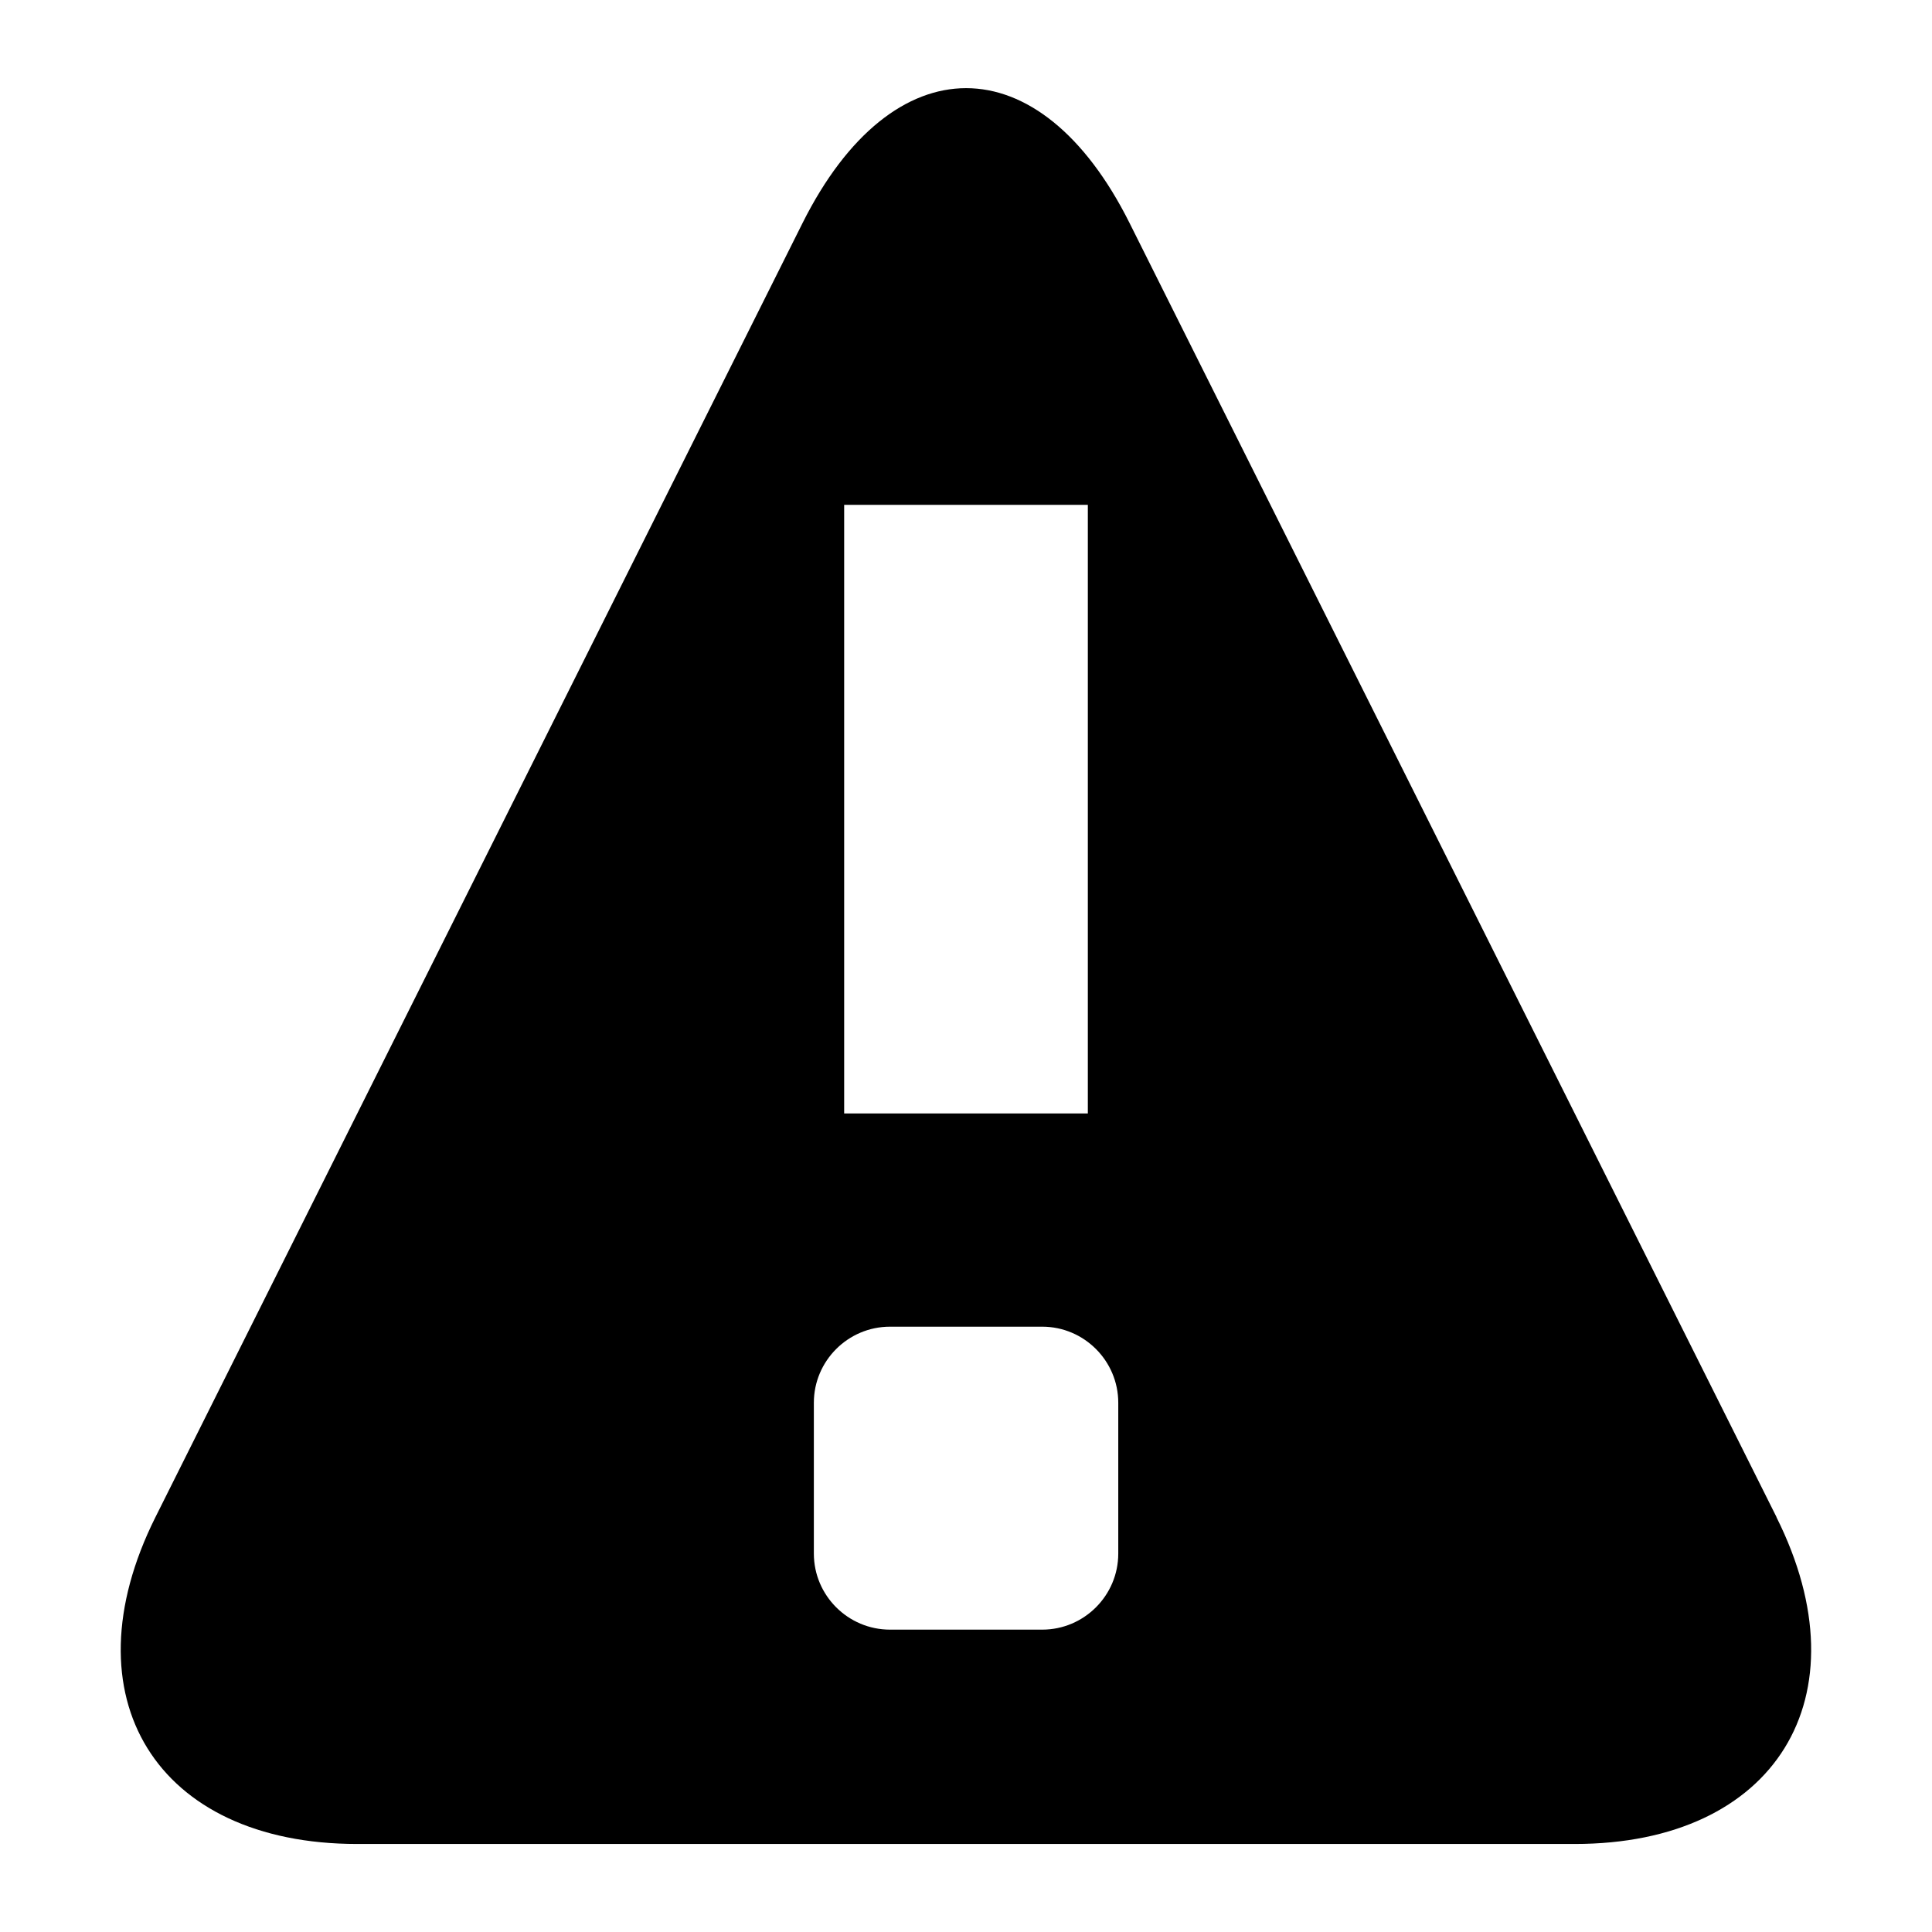 <?xml version="1.0" encoding="UTF-8"?><svg id="Layer_1" xmlns="http://www.w3.org/2000/svg" viewBox="0 0 16 16"><path d="m14.713,12.565L9.354,1.846c-.744-1.488-1.962-1.488-2.707,0L1.287,12.565c-.744,1.489.008,2.706,1.671,2.706h10.083c1.663,0,2.415-1.217,1.671-2.706ZM6.991,4.181h2.018v5.04h-2.018v-5.04Zm2.27,8.685c0,.347-.283.63-.63.63h-1.26c-.348,0-.631-.283-.631-.63v-1.249c0-.347.283-.63.631-.63h1.26c.347,0,.63.283.63.63v1.249Z" style="stroke-width:0px;"/></svg>